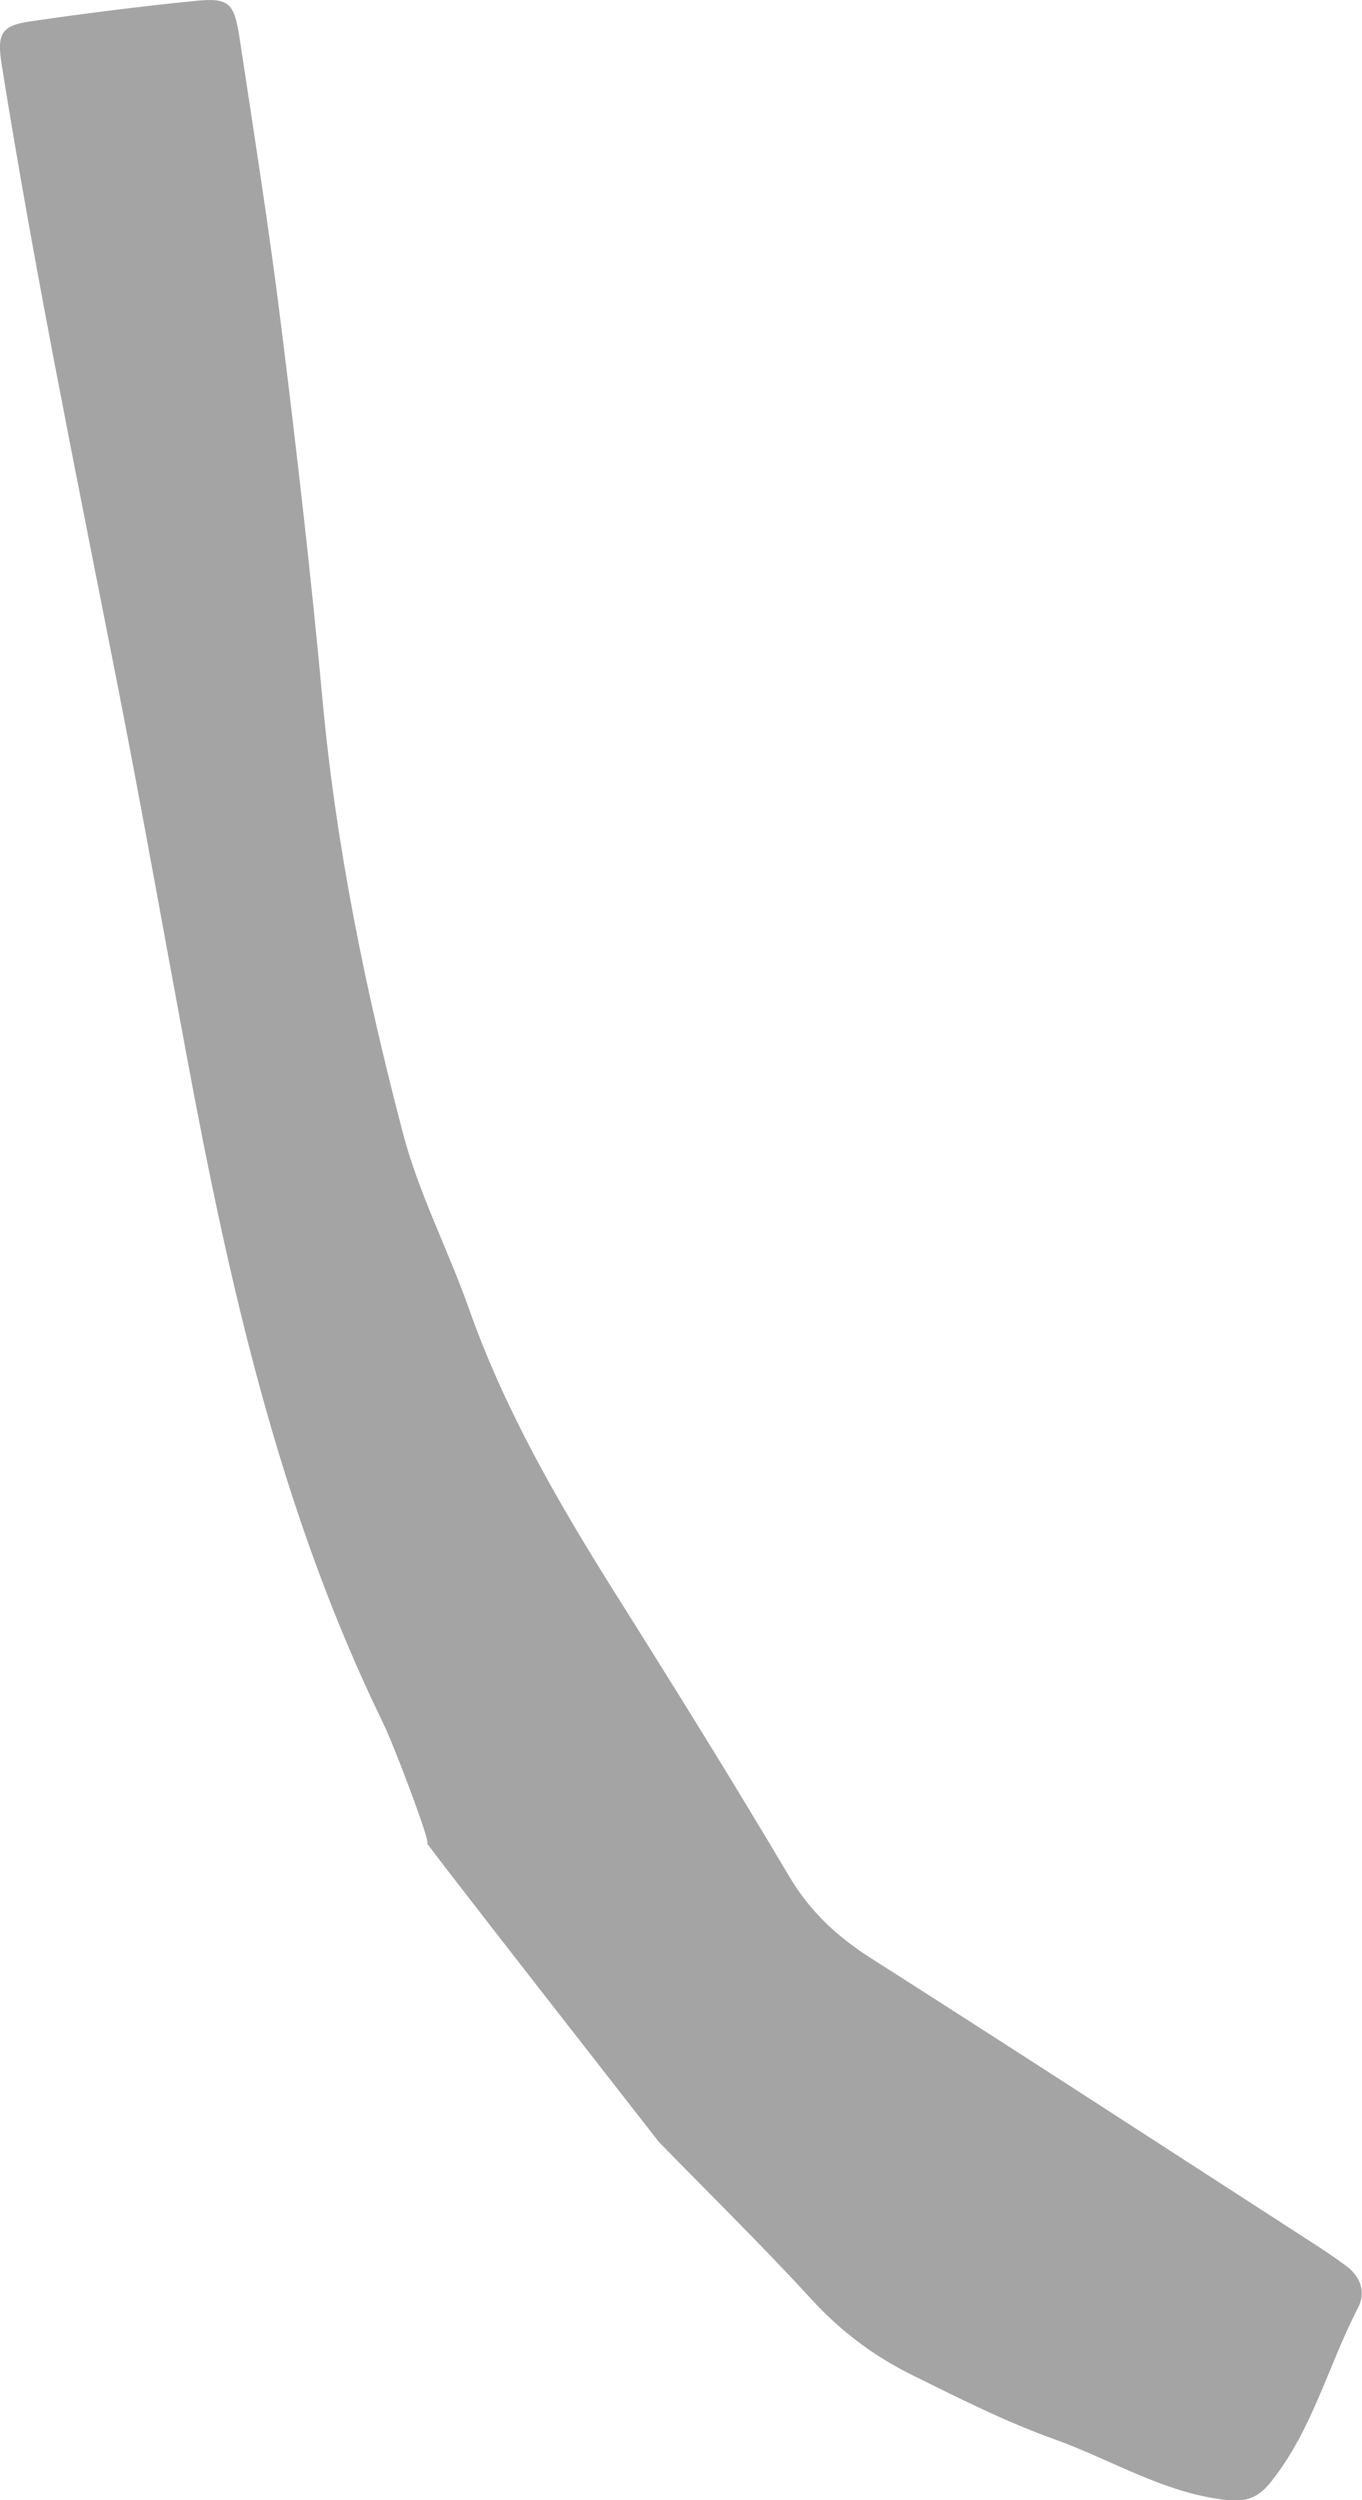 <?xml version="1.0" encoding="UTF-8"?>
<svg id="_レイヤー_2" data-name="レイヤー 2" xmlns="http://www.w3.org/2000/svg" viewBox="0 0 106.48 195.39">
  <defs>
    <style>
      .cls-1 {
        fill: #a4a4a4;
      }
    </style>
  </defs>
  <g id="parts">
    <path class="cls-1" d="M33.42,144.05c.14-.35-2.59-7.59-3.48-9.42-8.08-16.57-12.04-34.34-15.38-52.3-1.76-9.46-3.44-18.94-5.29-28.39C6.08,37.67,2.74,21.42,.13,5.04-.25,2.64,.09,2,2.38,1.67,6.63,1.05,10.89,.51,15.16,.08c2.74-.28,3.14,.09,3.57,2.89,1.13,7.48,2.32,14.97,3.25,22.48,1.21,9.75,2.34,19.51,3.24,29.3,1.06,11.47,3.37,22.7,6.28,33.8,1.24,4.72,3.55,9.15,5.18,13.77,2.82,7.98,7.03,15.22,11.51,22.34,4.59,7.29,9.14,14.6,13.53,22.01,1.63,2.74,3.77,4.71,6.42,6.39,11.57,7.37,23.07,14.85,34.59,22.29,.86,.55,1.71,1.13,2.53,1.74,1.13,.84,1.53,2.07,.91,3.26-2.34,4.5-3.55,9.53-6.82,13.62-1.12,1.4-2.13,1.55-3.63,1.38-4.78-.56-8.85-3.14-13.27-4.72-3.83-1.37-7.51-3.23-11.17-5.04-2.95-1.46-5.54-3.4-7.81-5.87-3.87-4.22-7.96-8.23-11.95-12.32,0,0-18.3-23.41-18.12-23.34Z"/>
  </g>
</svg>